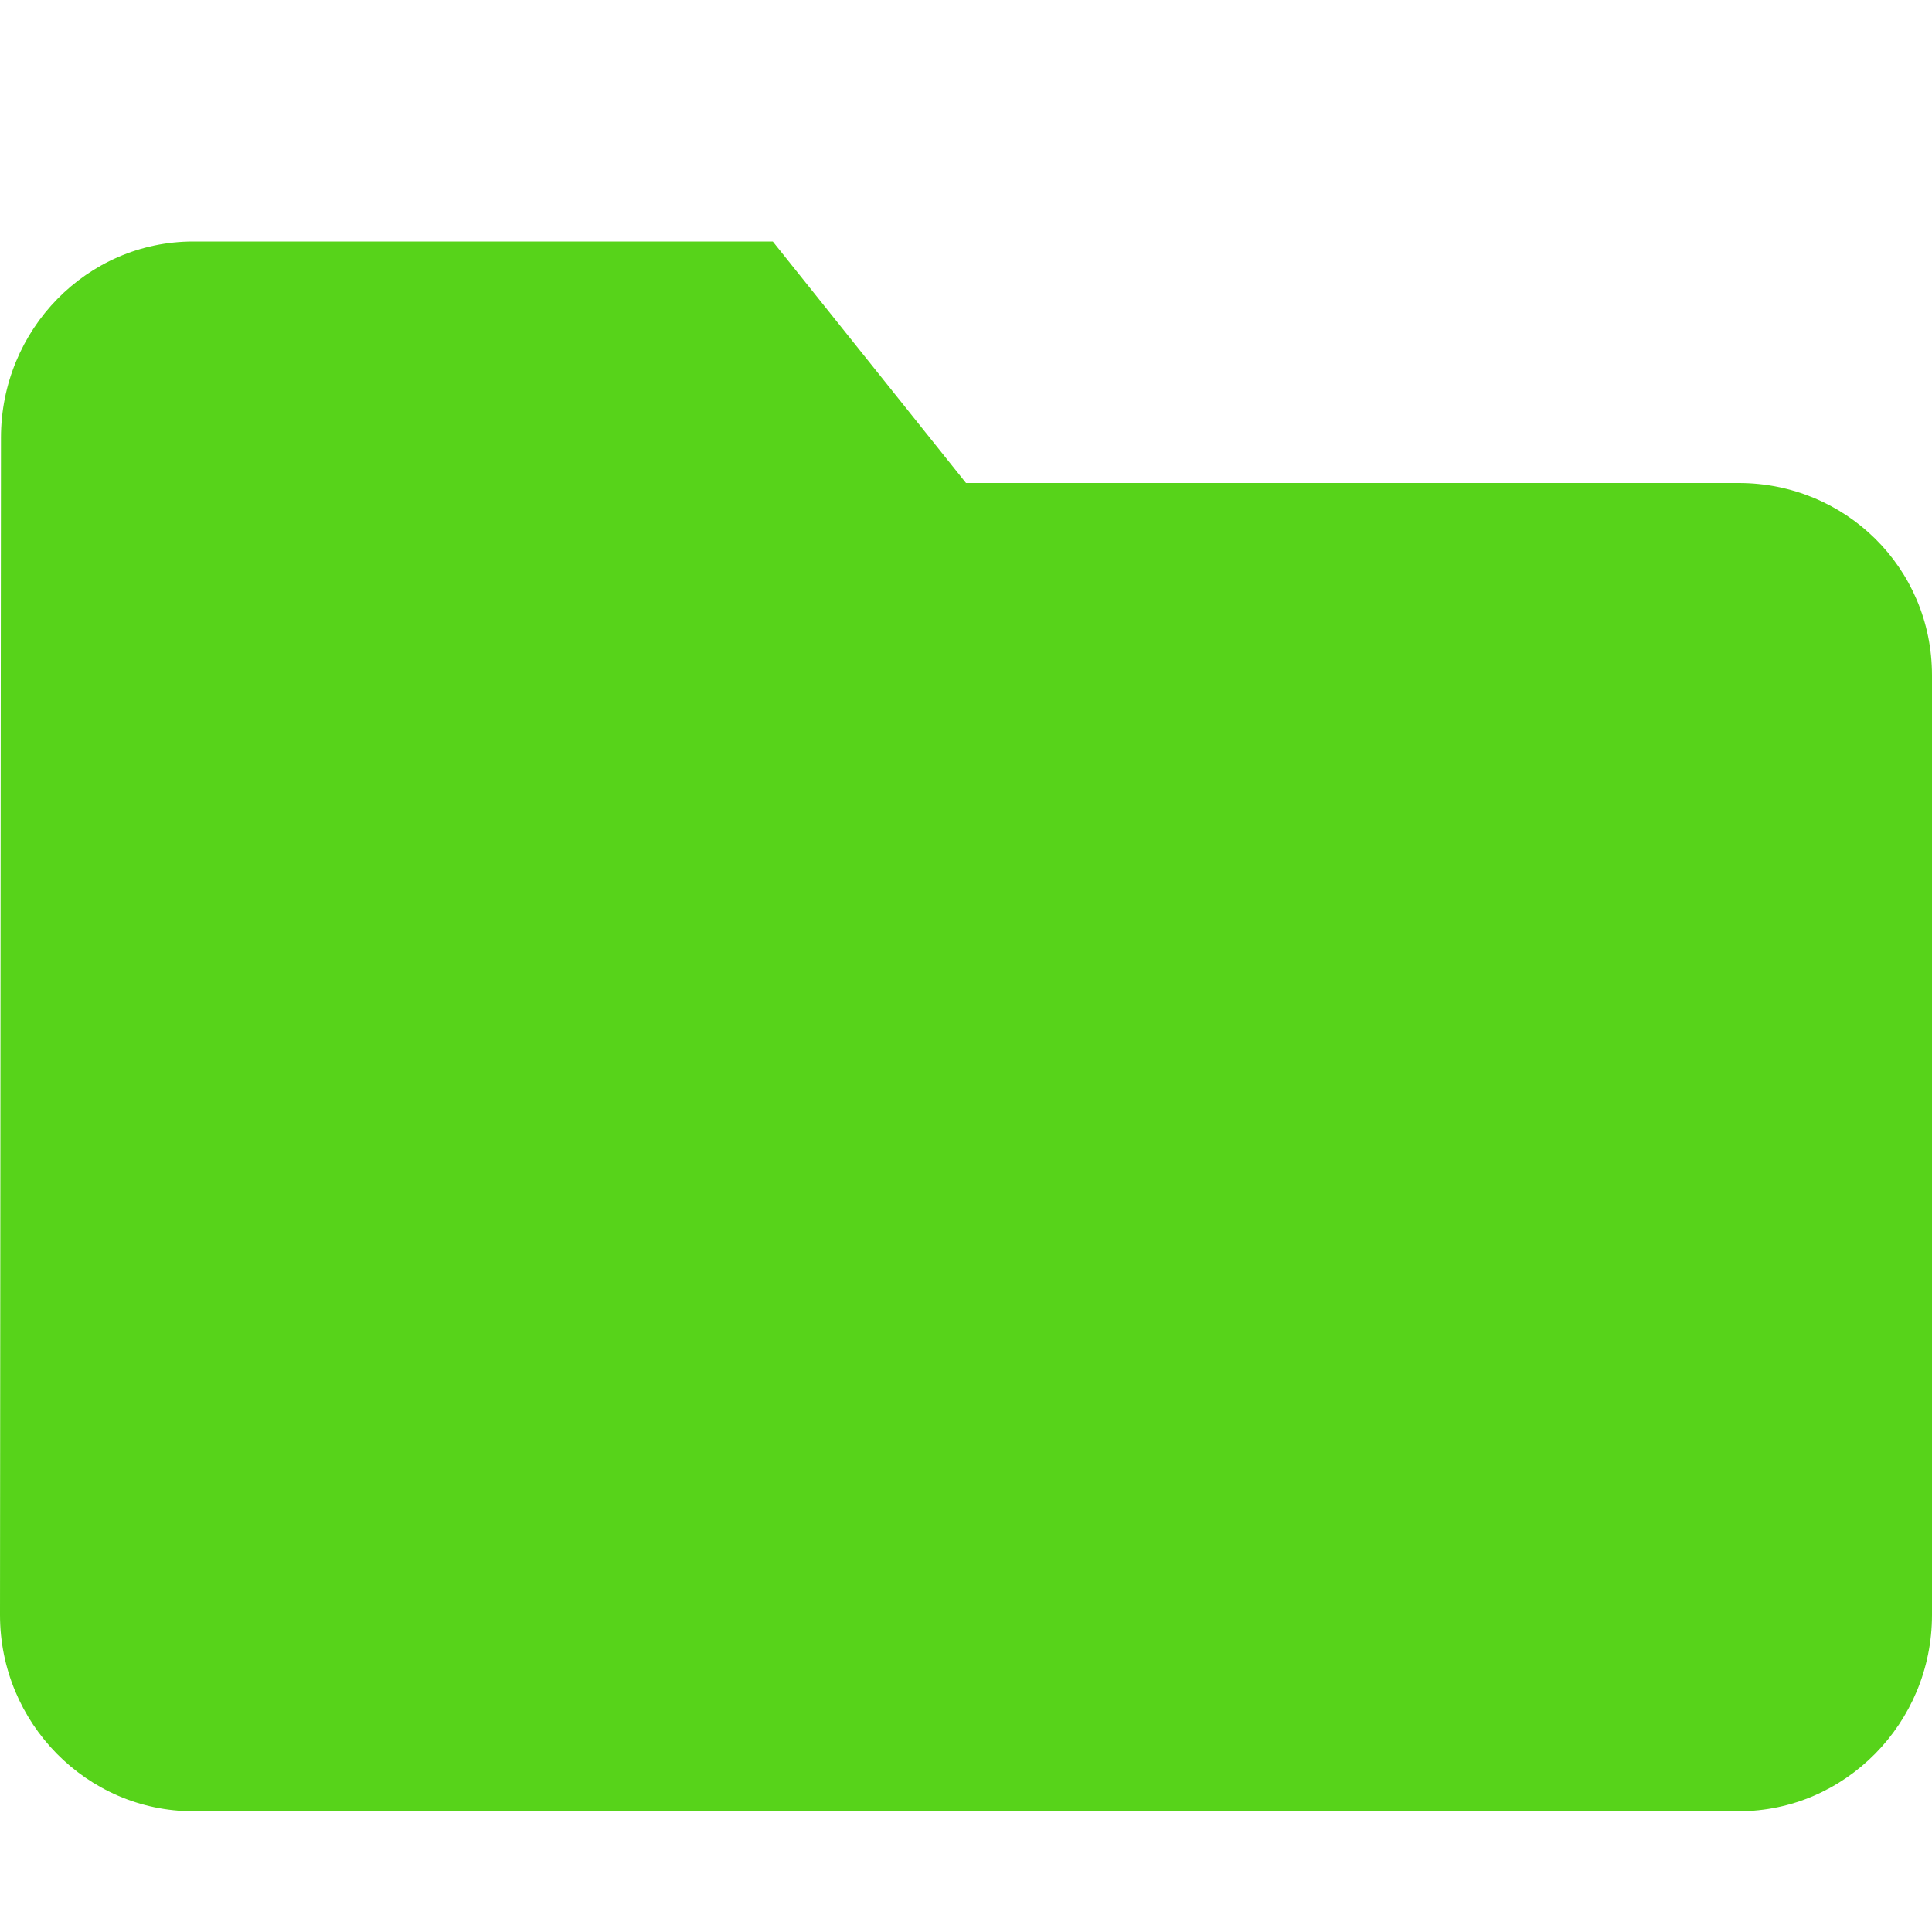 <?xml version="1.0" encoding="UTF-8"?><svg xmlns="http://www.w3.org/2000/svg" width="16" height="16" viewBox="0 0 16 16"><title>f/folder_green_ic_action/folder_green_ic_action_16x16</title><g fill="none" fill-rule="evenodd"><path d="M0 0h16v16H0z"/><path fill="#57D31A" fill-rule="nonzero" d="M6.4 2H1.6C.72 2 .008 2.73.008 3.625L0 13.375C0 14.27.72 15 1.6 15h12.8c.88 0 1.6-.73 1.6-1.625V5.593C16 4.7 15.28 4 14.4 4H8L6.4 2z"/></g></svg>